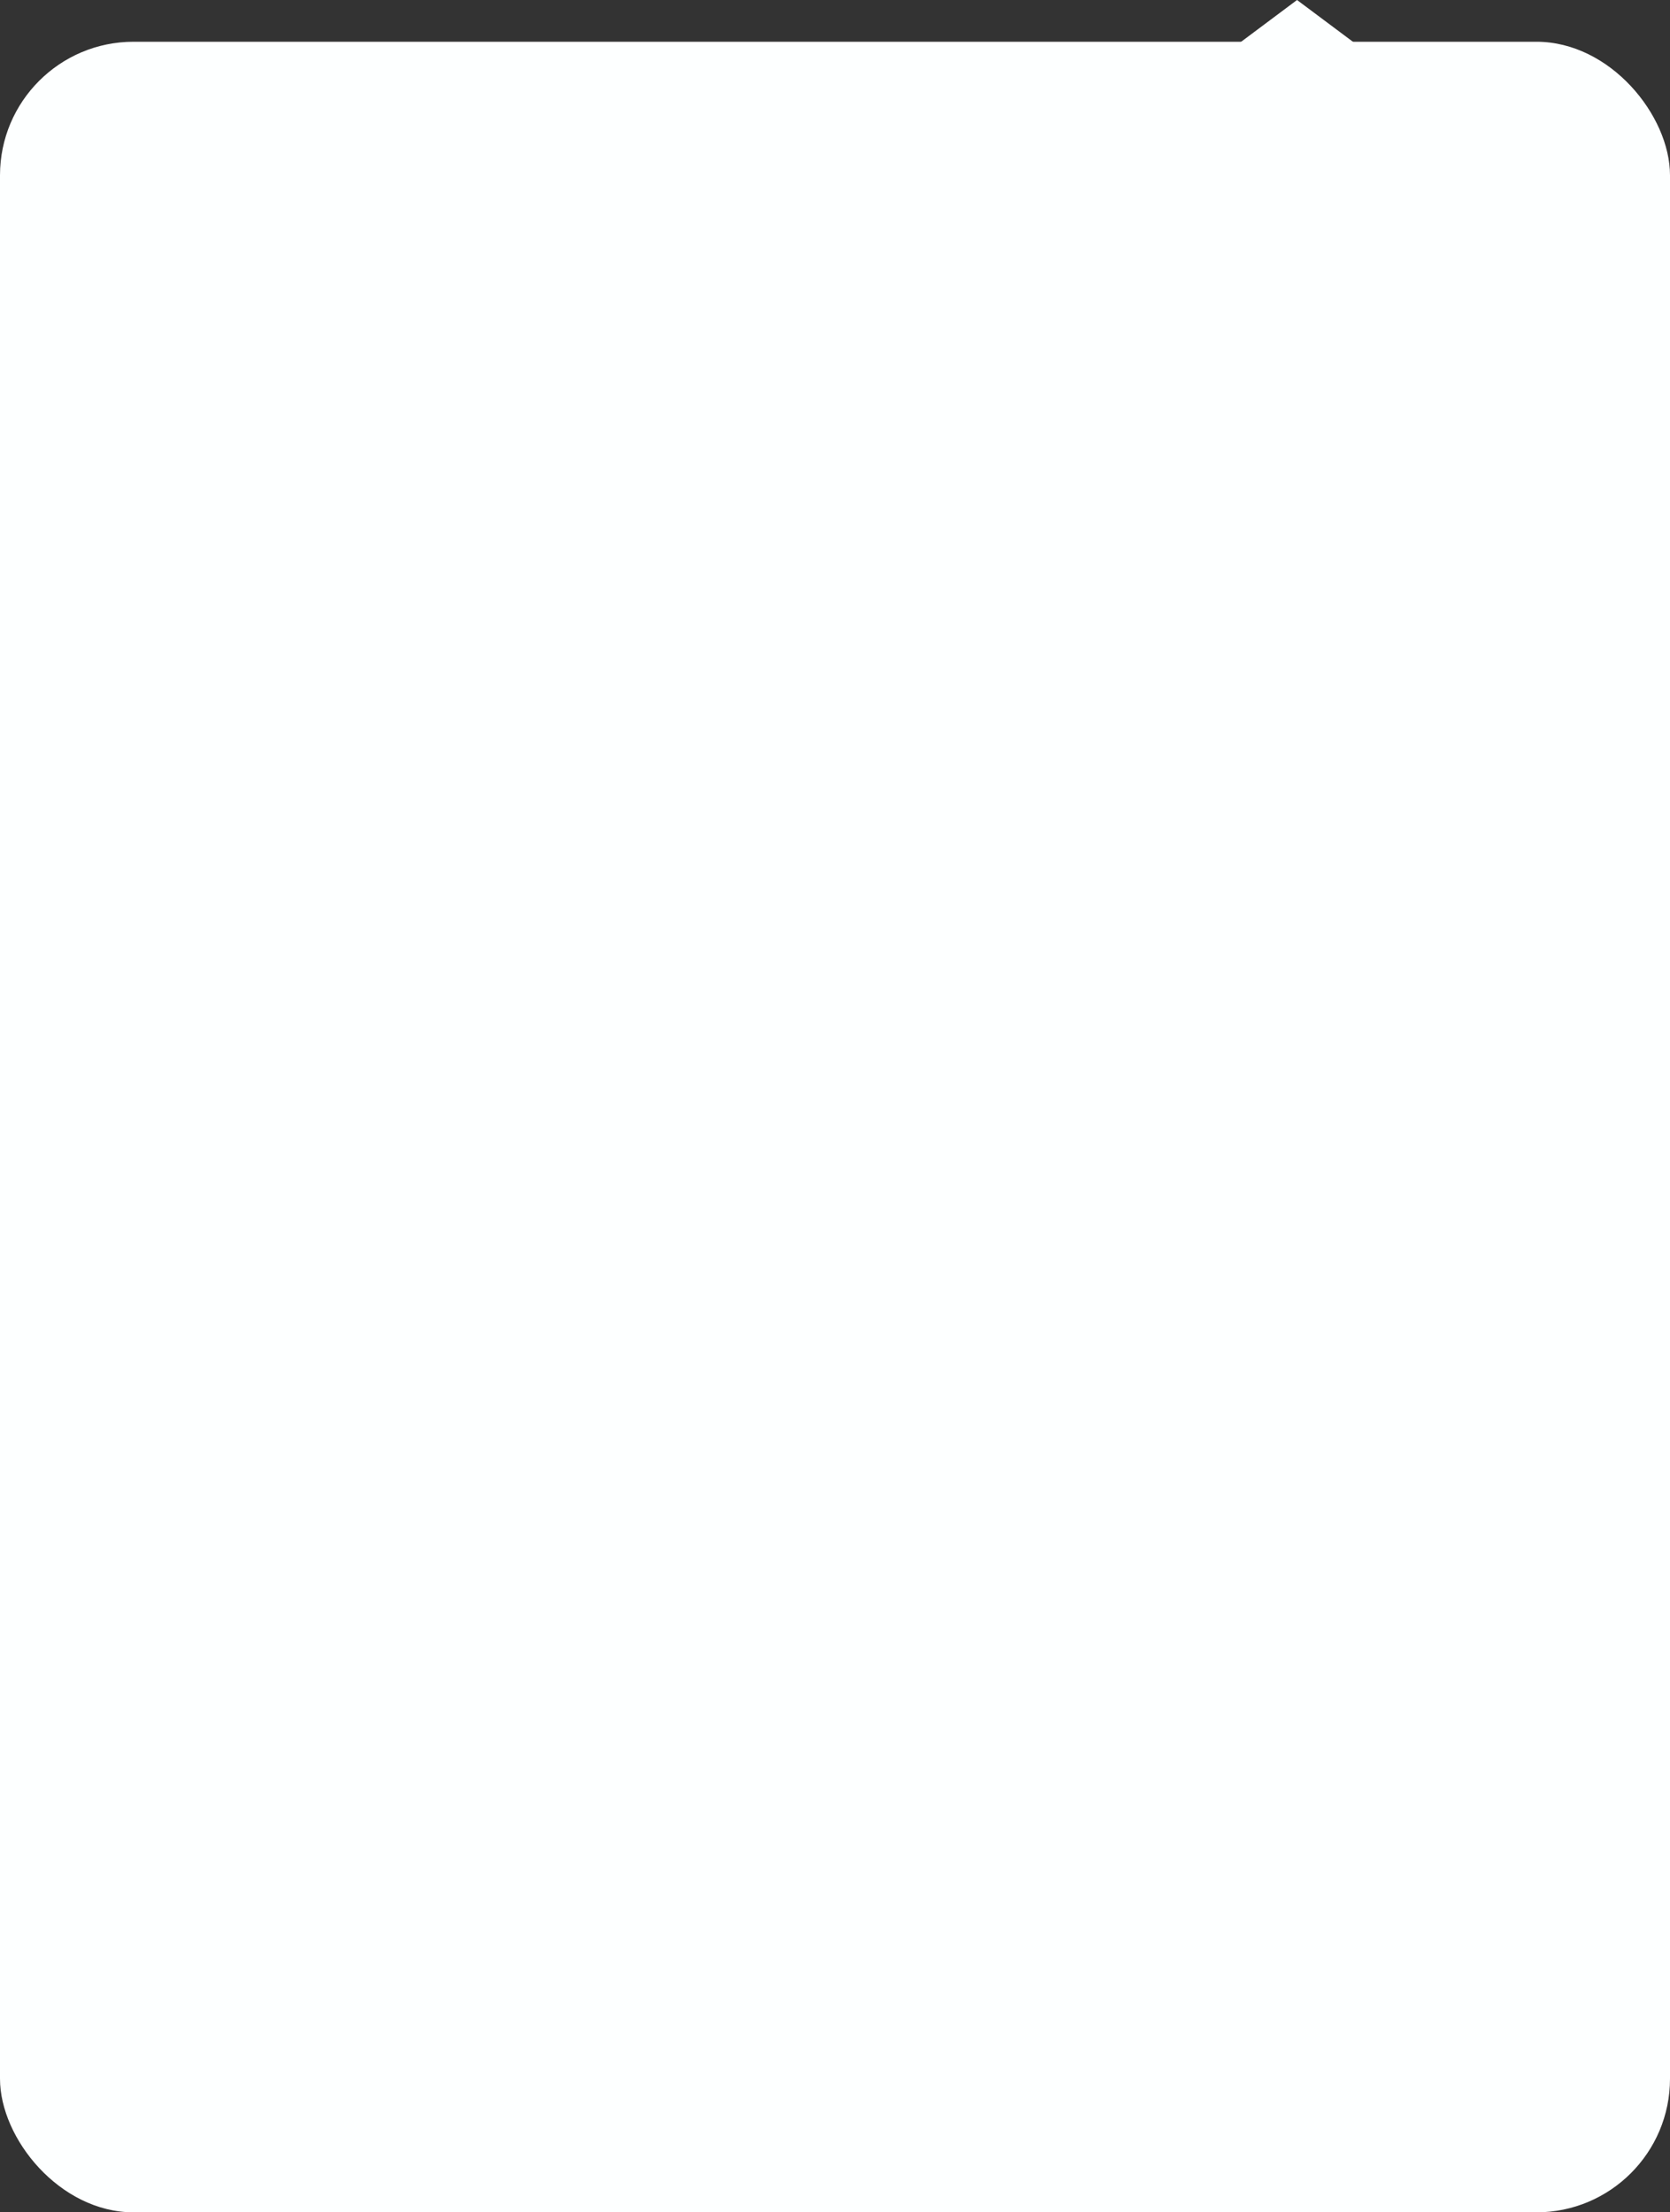<svg width="200" height="265" viewBox="0 0 200 265" fill="none" xmlns="http://www.w3.org/2000/svg">
<rect x="0" y="0" width="200" height="265" fill="#333333" stroke="none"/>
<rect y="5" width="200" height="260" rx="16" fill="#FDFFFF"/>
<path d="M155.333 0L169.767 10.788H140.899L155.333 0Z" fill="#FDFFFF"/>
</svg>
